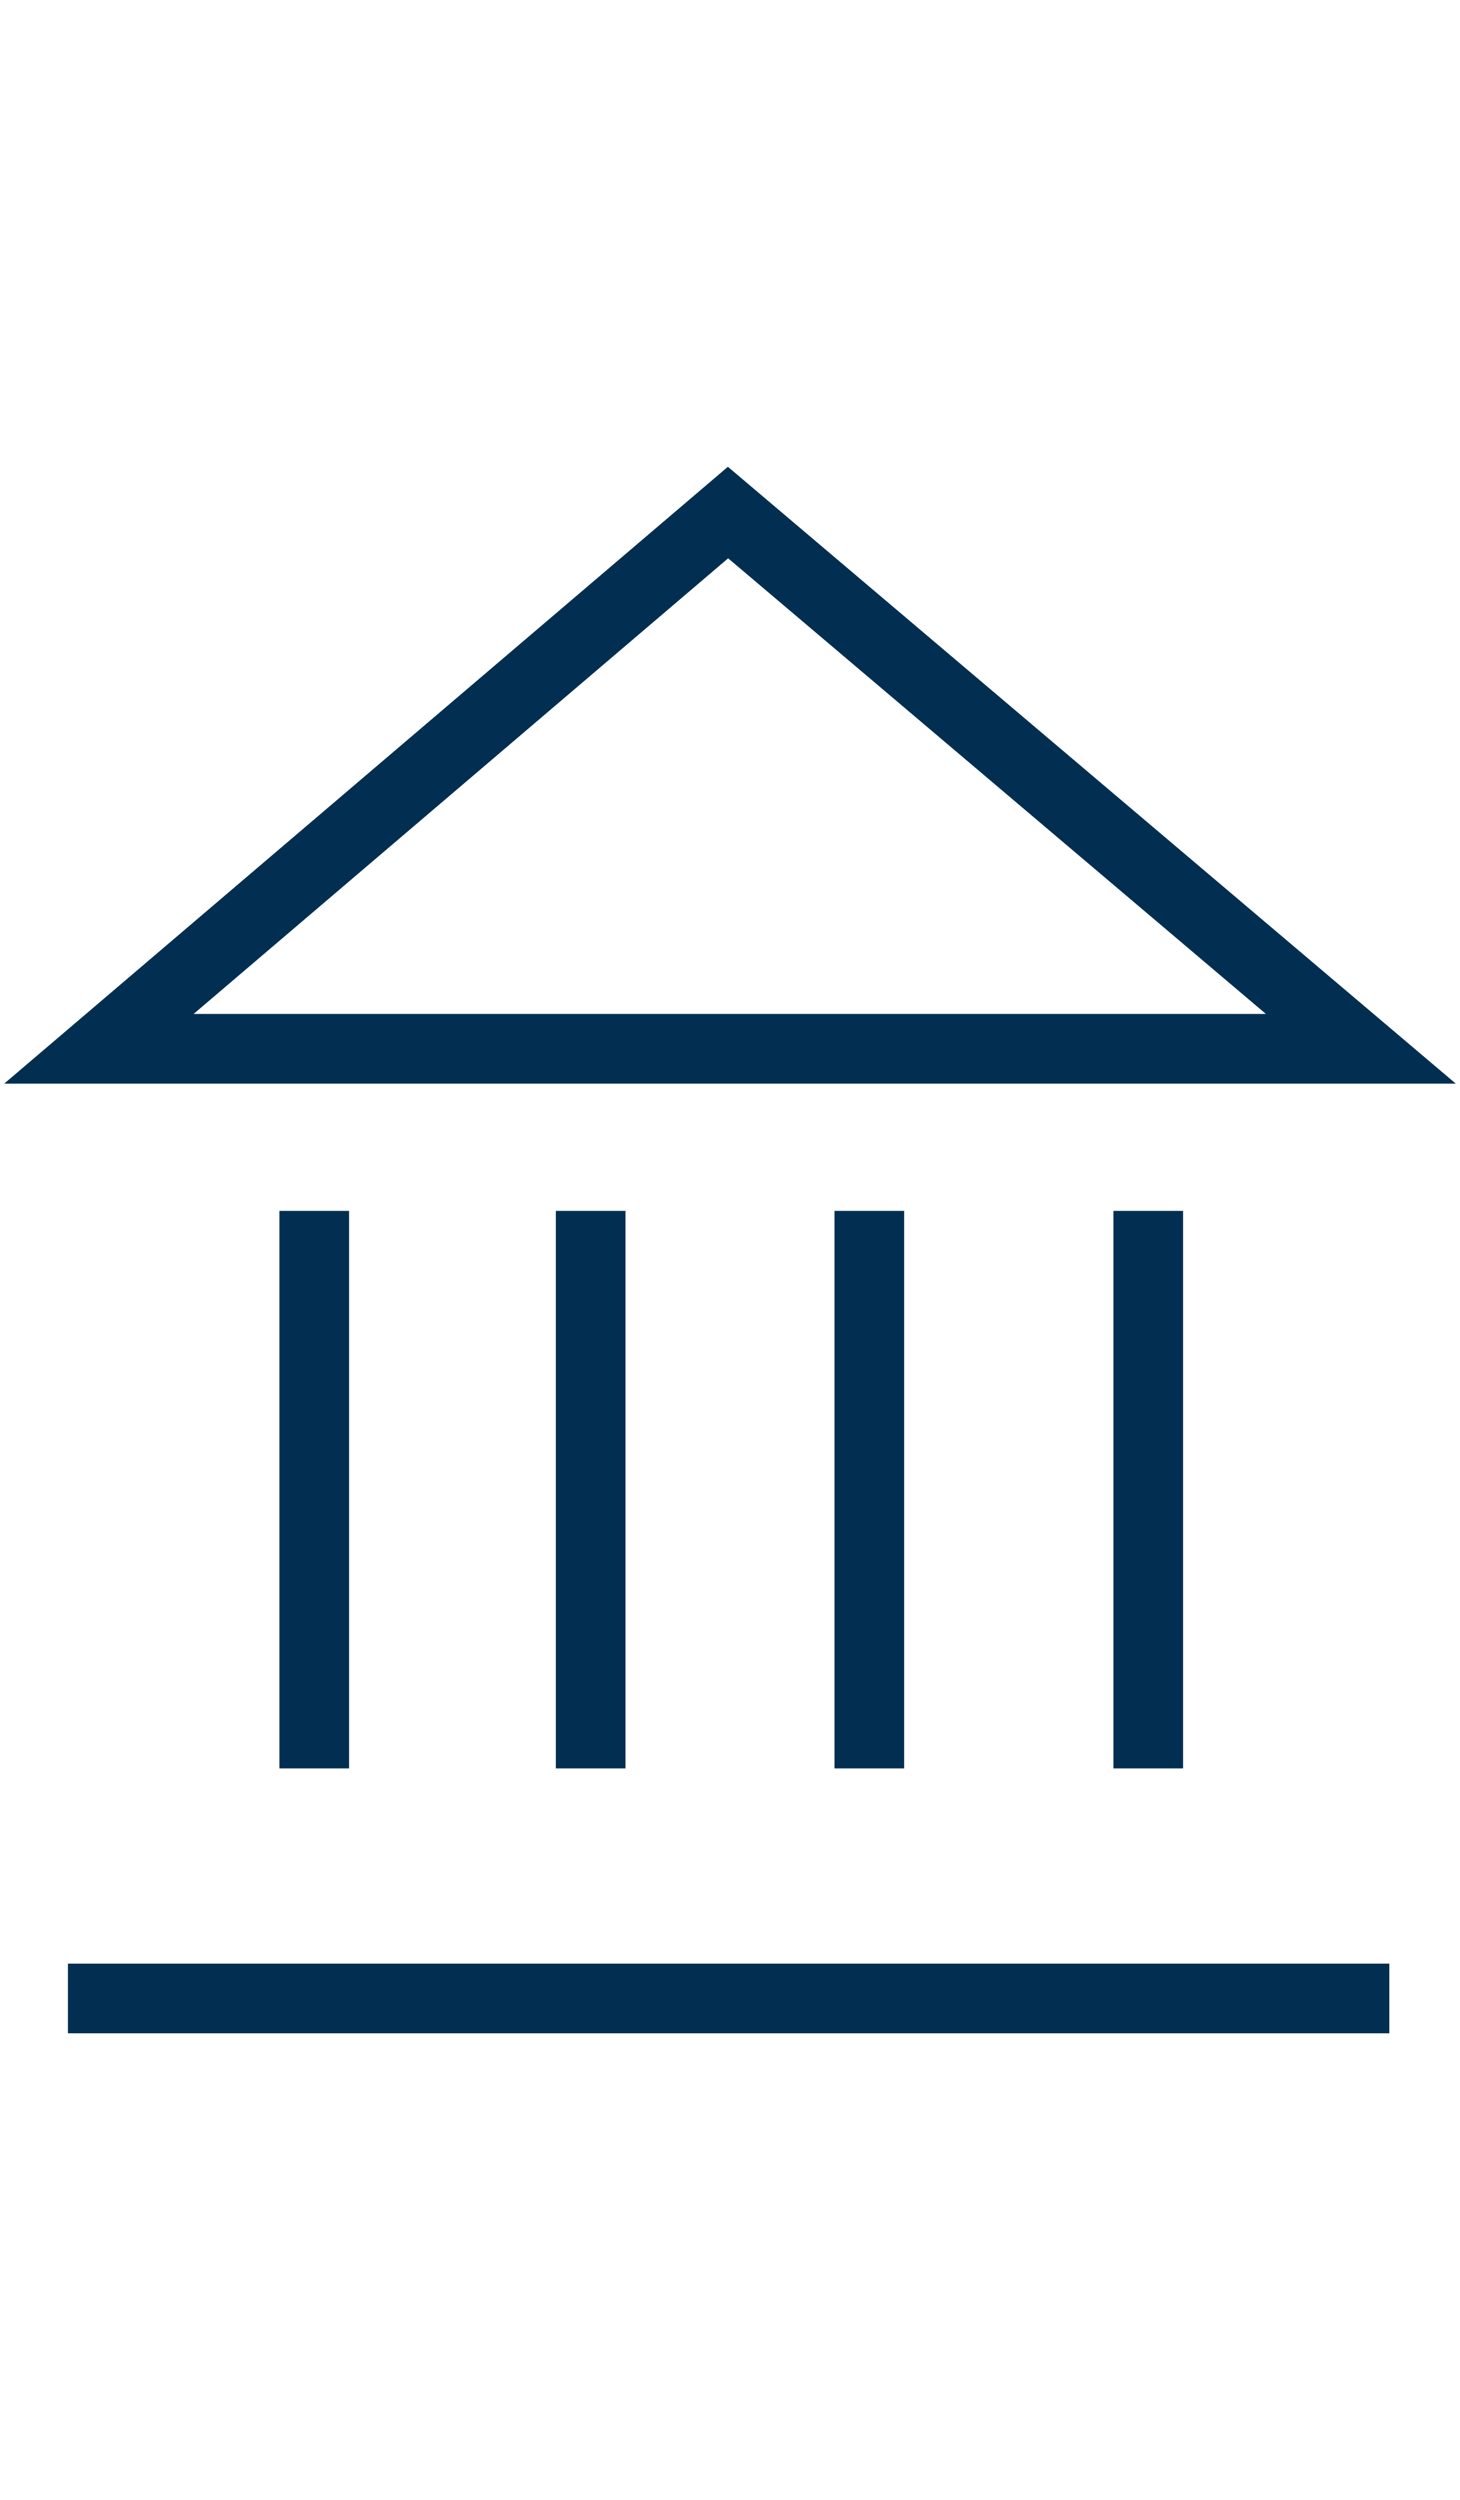 <svg xmlns="http://www.w3.org/2000/svg" id="Layer_1" viewBox="0 0 588.9 1008"><style>.st0{fill:#022f51}</style><path class="st0" d="M293.7 225.1l216.9 183.7H78.1l215.6-183.7m-.1-36.9L1.7 436.9h585.5L293.6 188.2zM112.7 488.2h28.1V713h-28.1zM27.4 791.7h533v28.1h-533zM449.1 488.2h28.1V713h-28.1zM336.6 488.2h28.1V713h-28.1zM224.2 488.2h28.1V713h-28.1z"/></svg>

